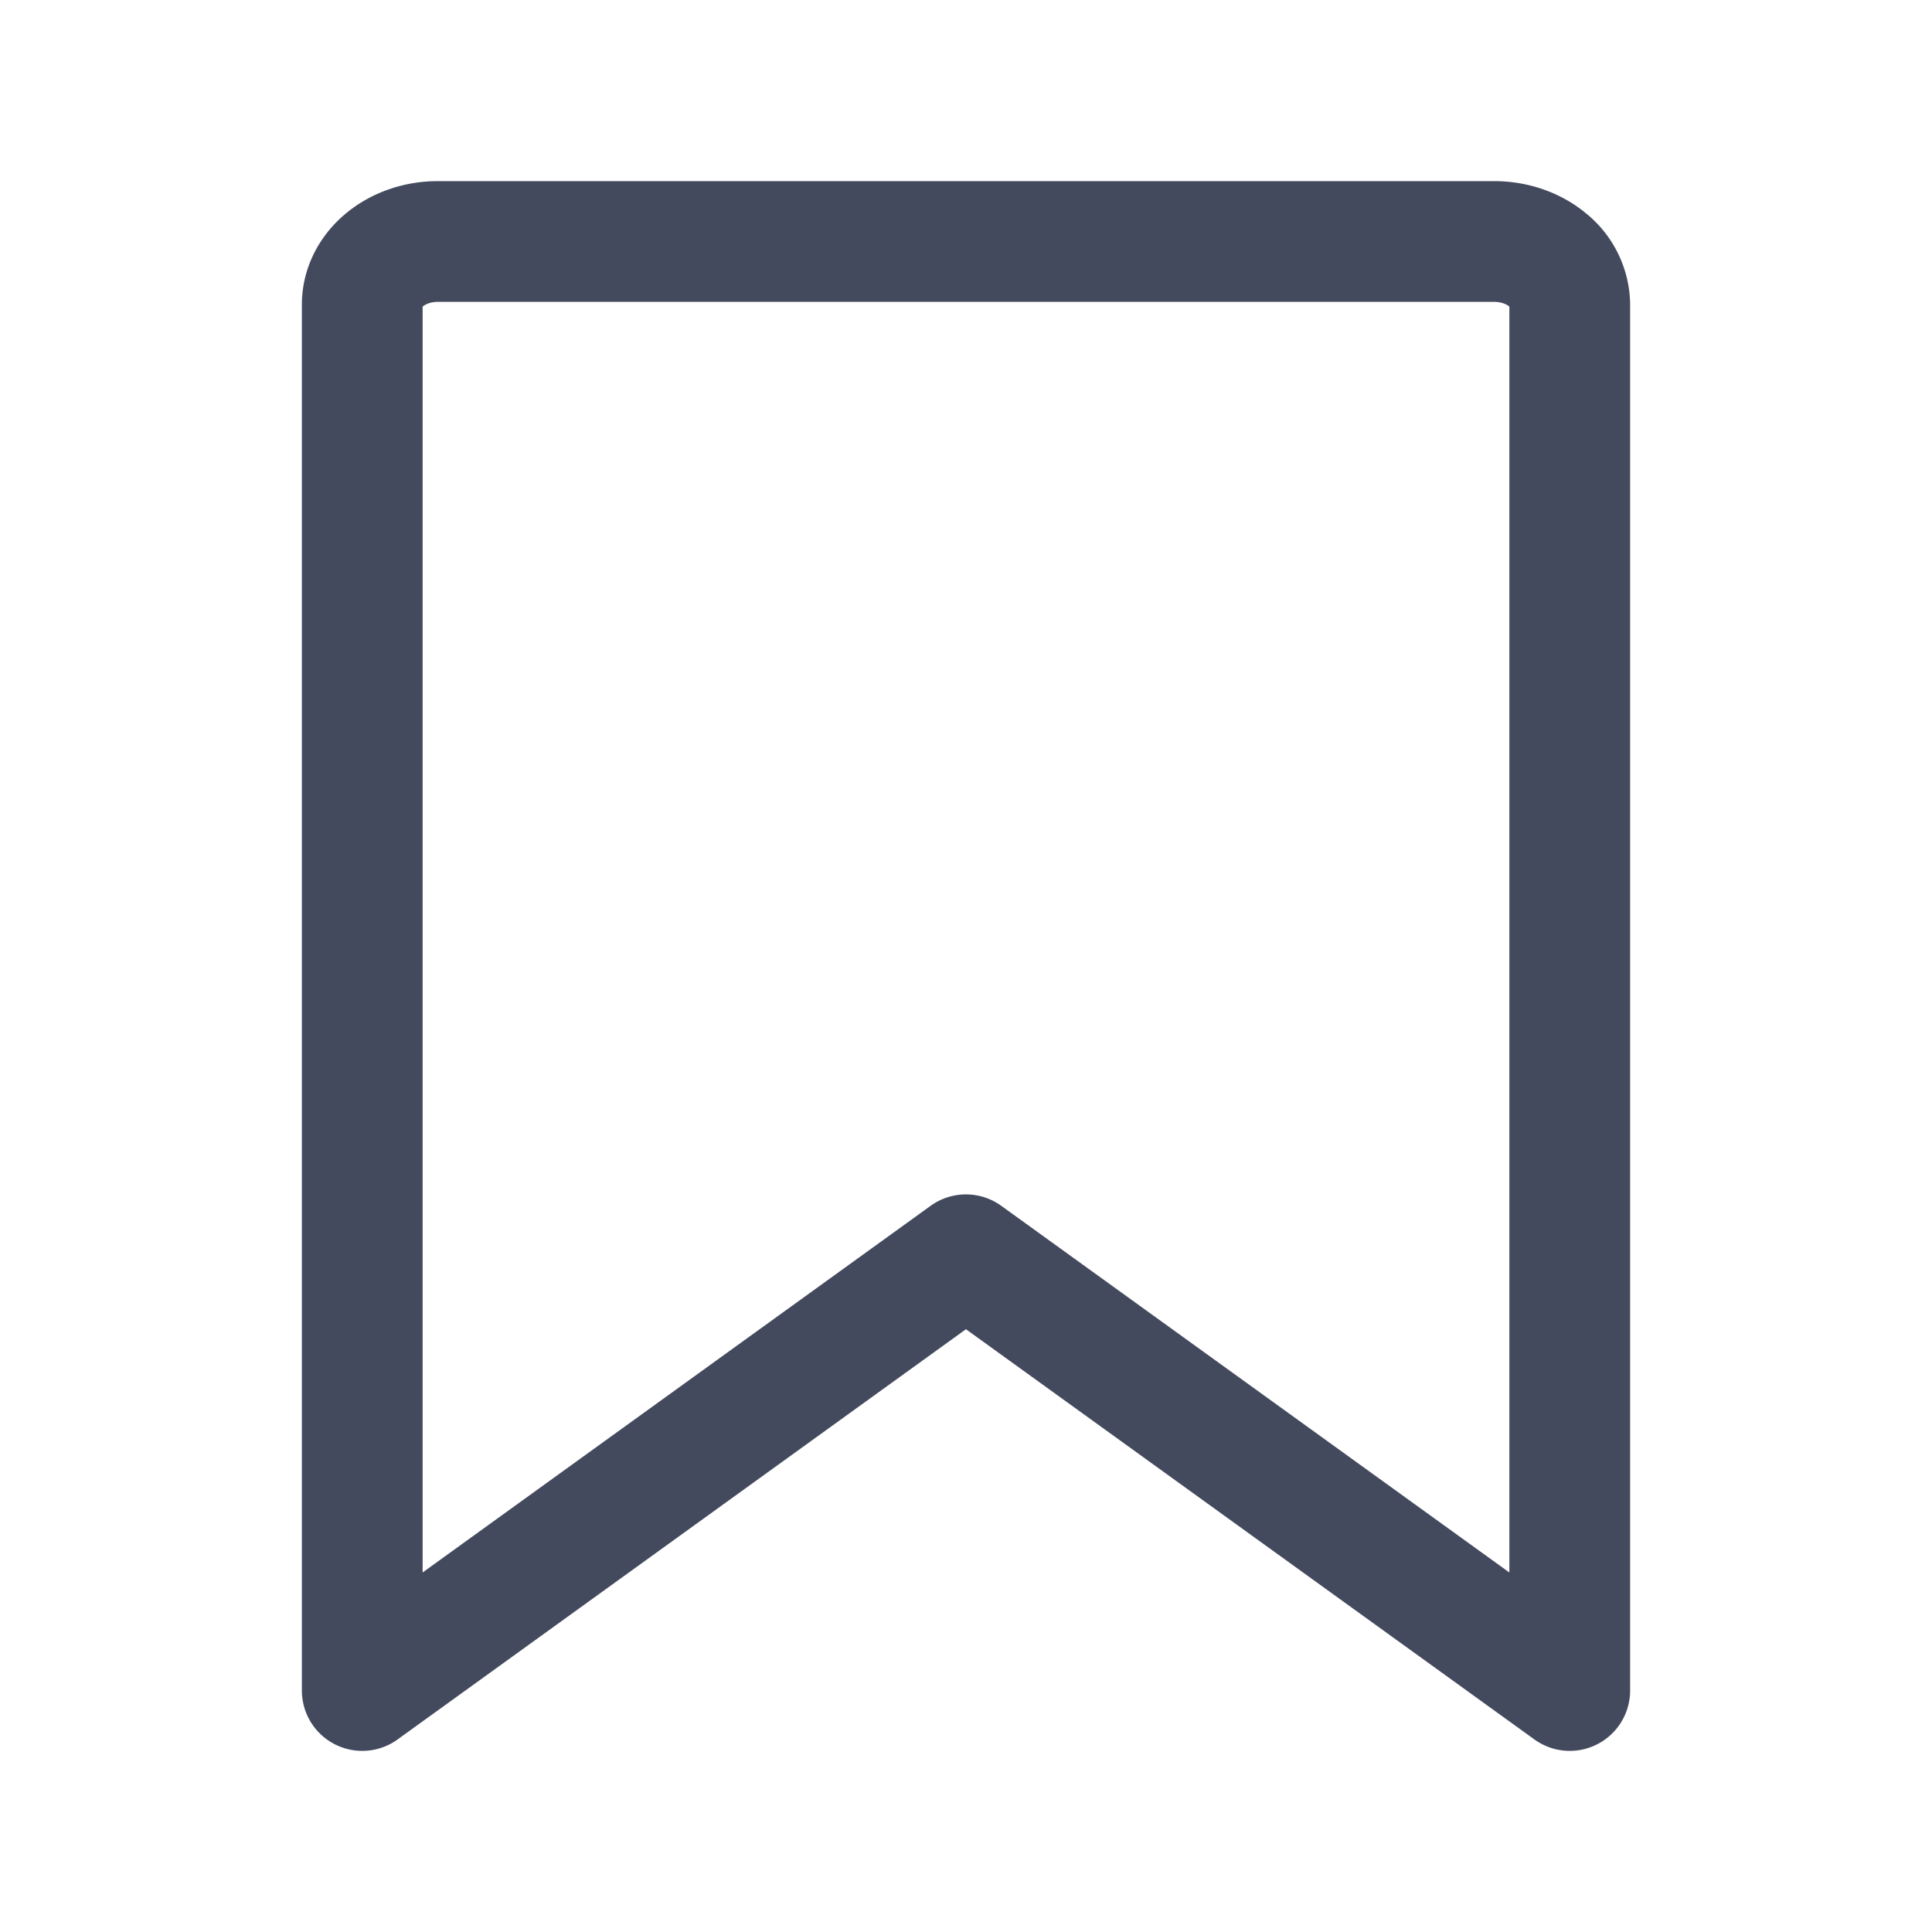 <svg width="32" height="32" viewBox="0 0 32 32" fill="none" xmlns="http://www.w3.org/2000/svg">
    <path d="m26 28-10.001-7.217L6 28V5.043c0-.276.132-.542.366-.737C6.601 4.11 6.918 4 7.25 4h17.5c.331 0 .65.11.884.306a.965.965 0 0 1 .366.737V28z" stroke="#444A5E" stroke-width="2" stroke-linecap="round" stroke-linejoin="round"/>
</svg>
